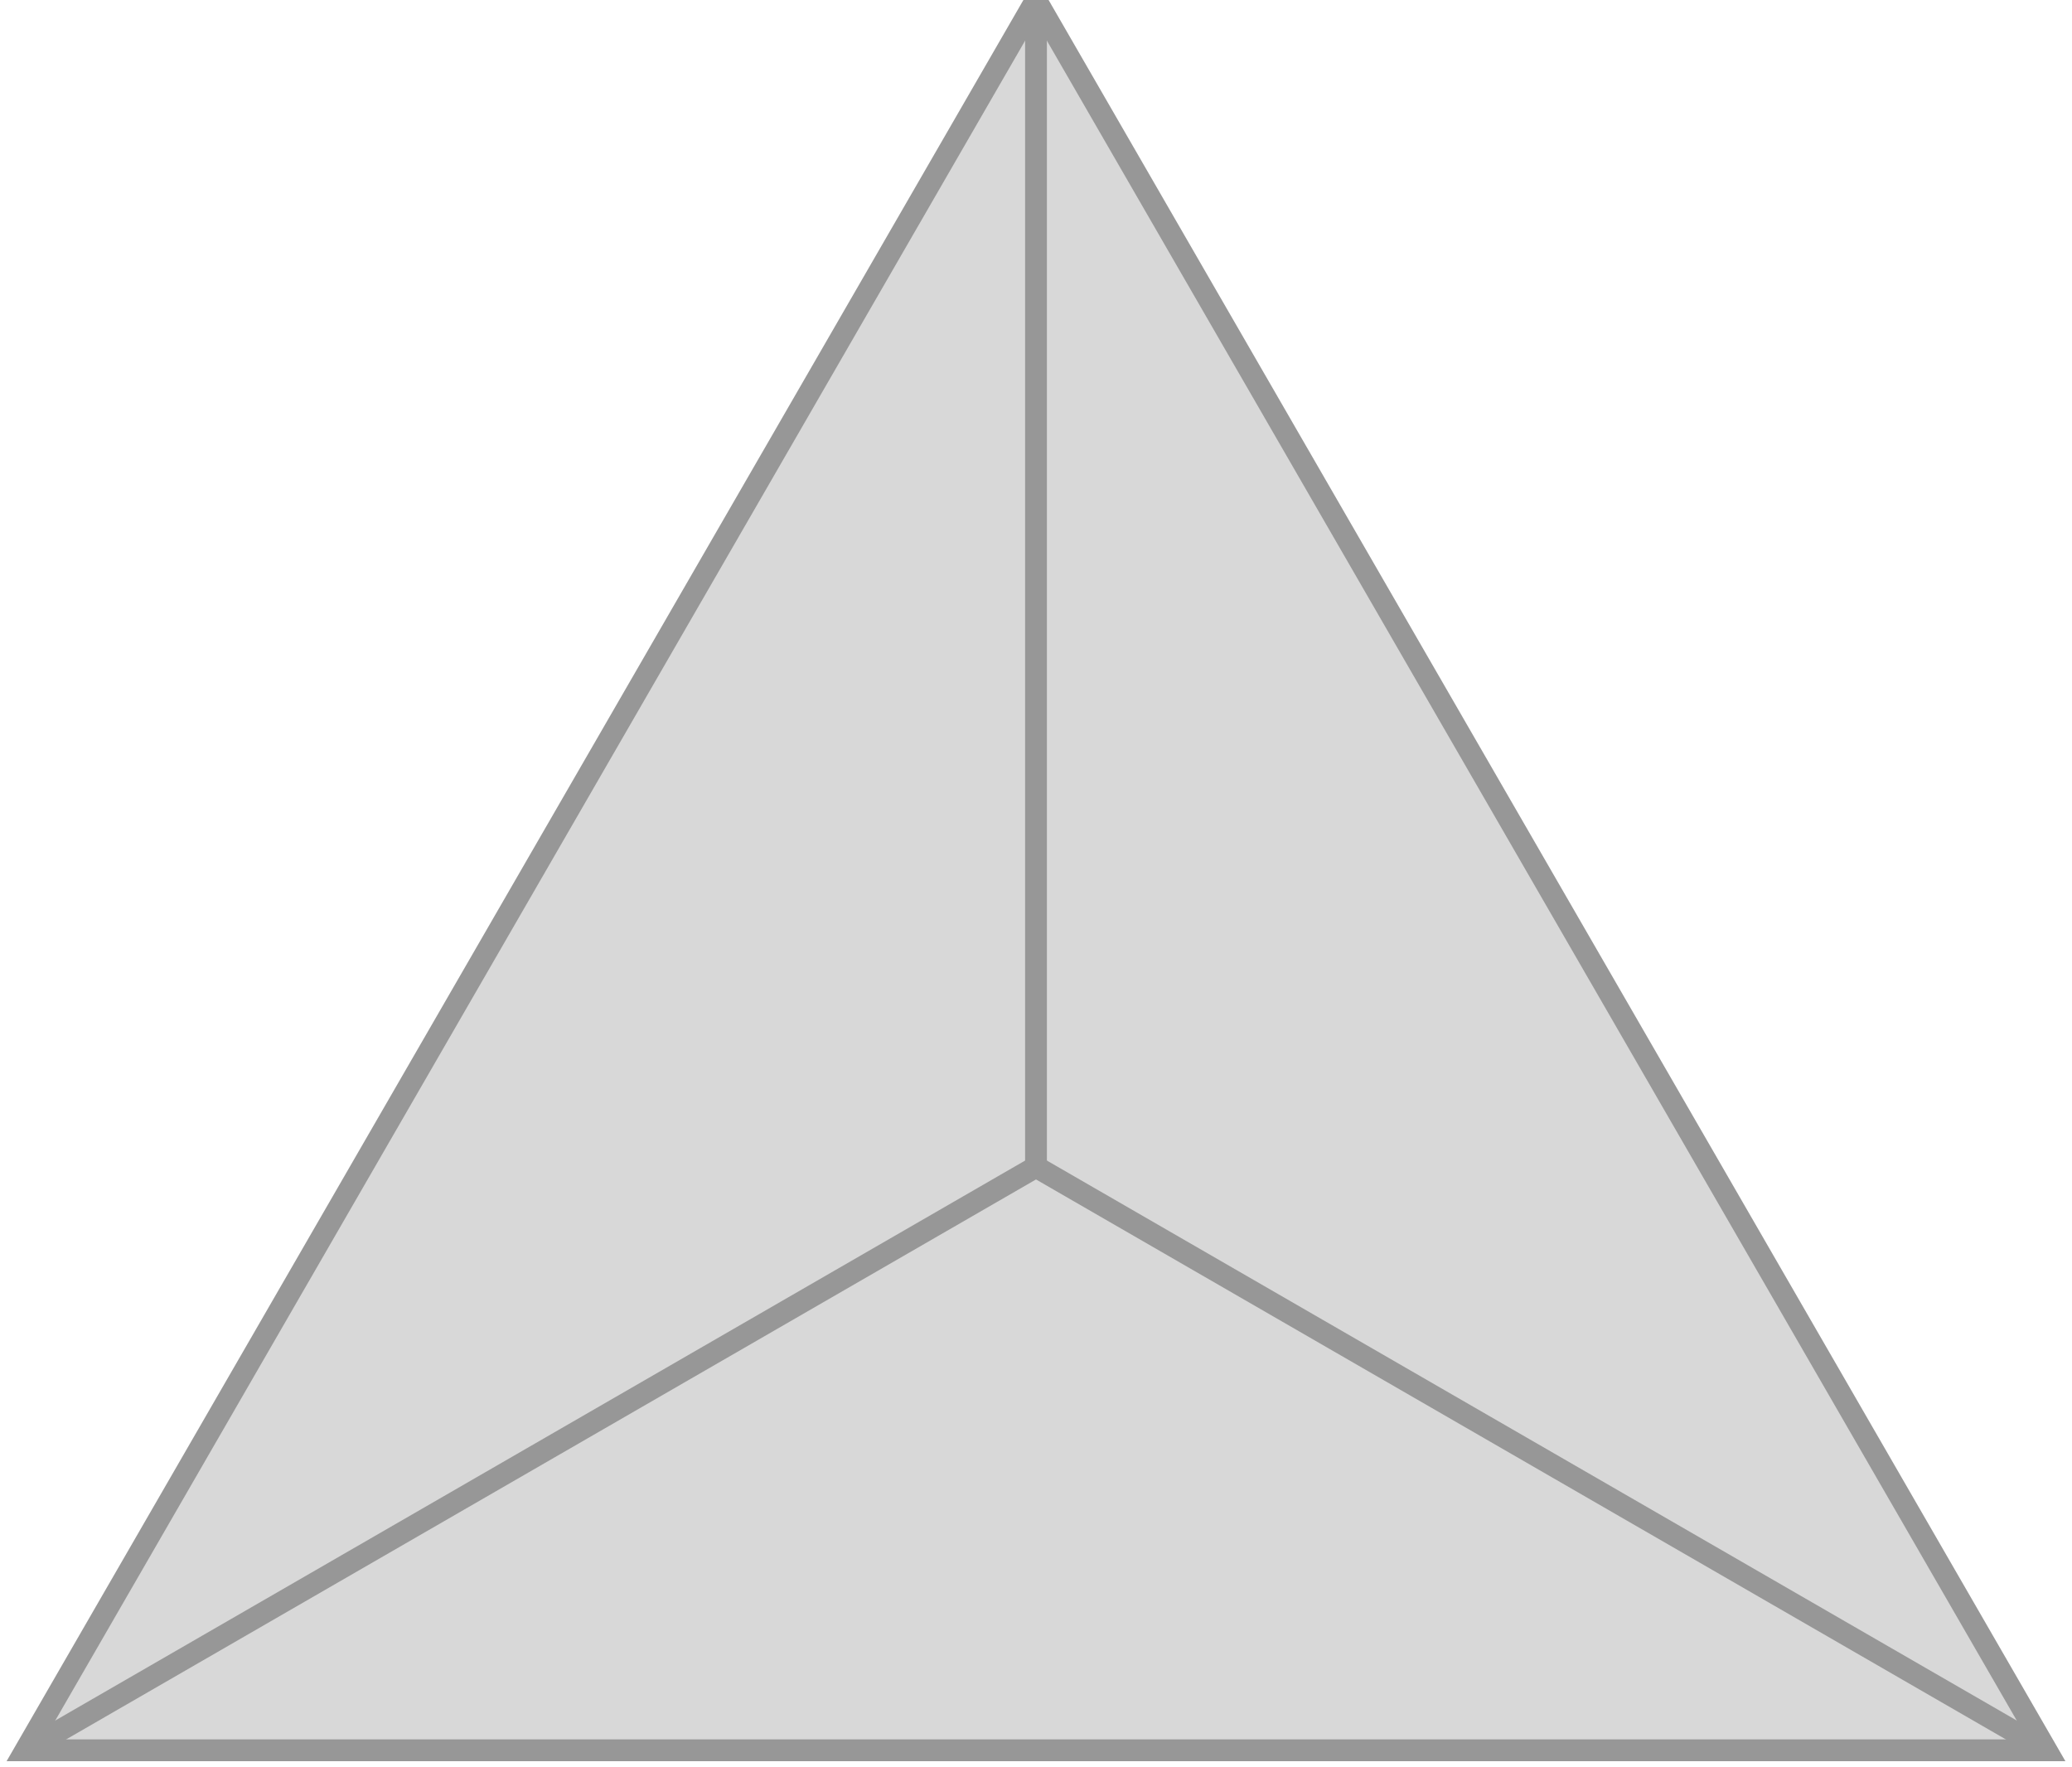 <?xml version="1.0" encoding="UTF-8"?>
<svg width="95px" height="81px" viewBox="0 0 95 81" version="1.1" xmlns="http://www.w3.org/2000/svg" xmlns:xlink="http://www.w3.org/1999/xlink">
    <!-- Generator: Sketch 60.1 (88133) - https://sketch.com -->
    <title>Group</title>
    <desc>Created with Sketch.</desc>
    <g id="Page-1" stroke="none" stroke-width="1" fill="none" fill-rule="evenodd">
        <g id="Group" transform="translate(-6, 0)" stroke="#979797">
            <polygon id="Polygon" fill="#D8D8D8" points="53.5 0 99.832 80.25 7.168 80.25"></polygon>
            <polyline id="Path-2" points="7.168 80.25 53.5 53.5 99.832 80.25"></polyline>
            <line x1="53.5" y1="0" x2="53.5" y2="53.5" id="Path-3"></line>
        </g>
    </g>
</svg>